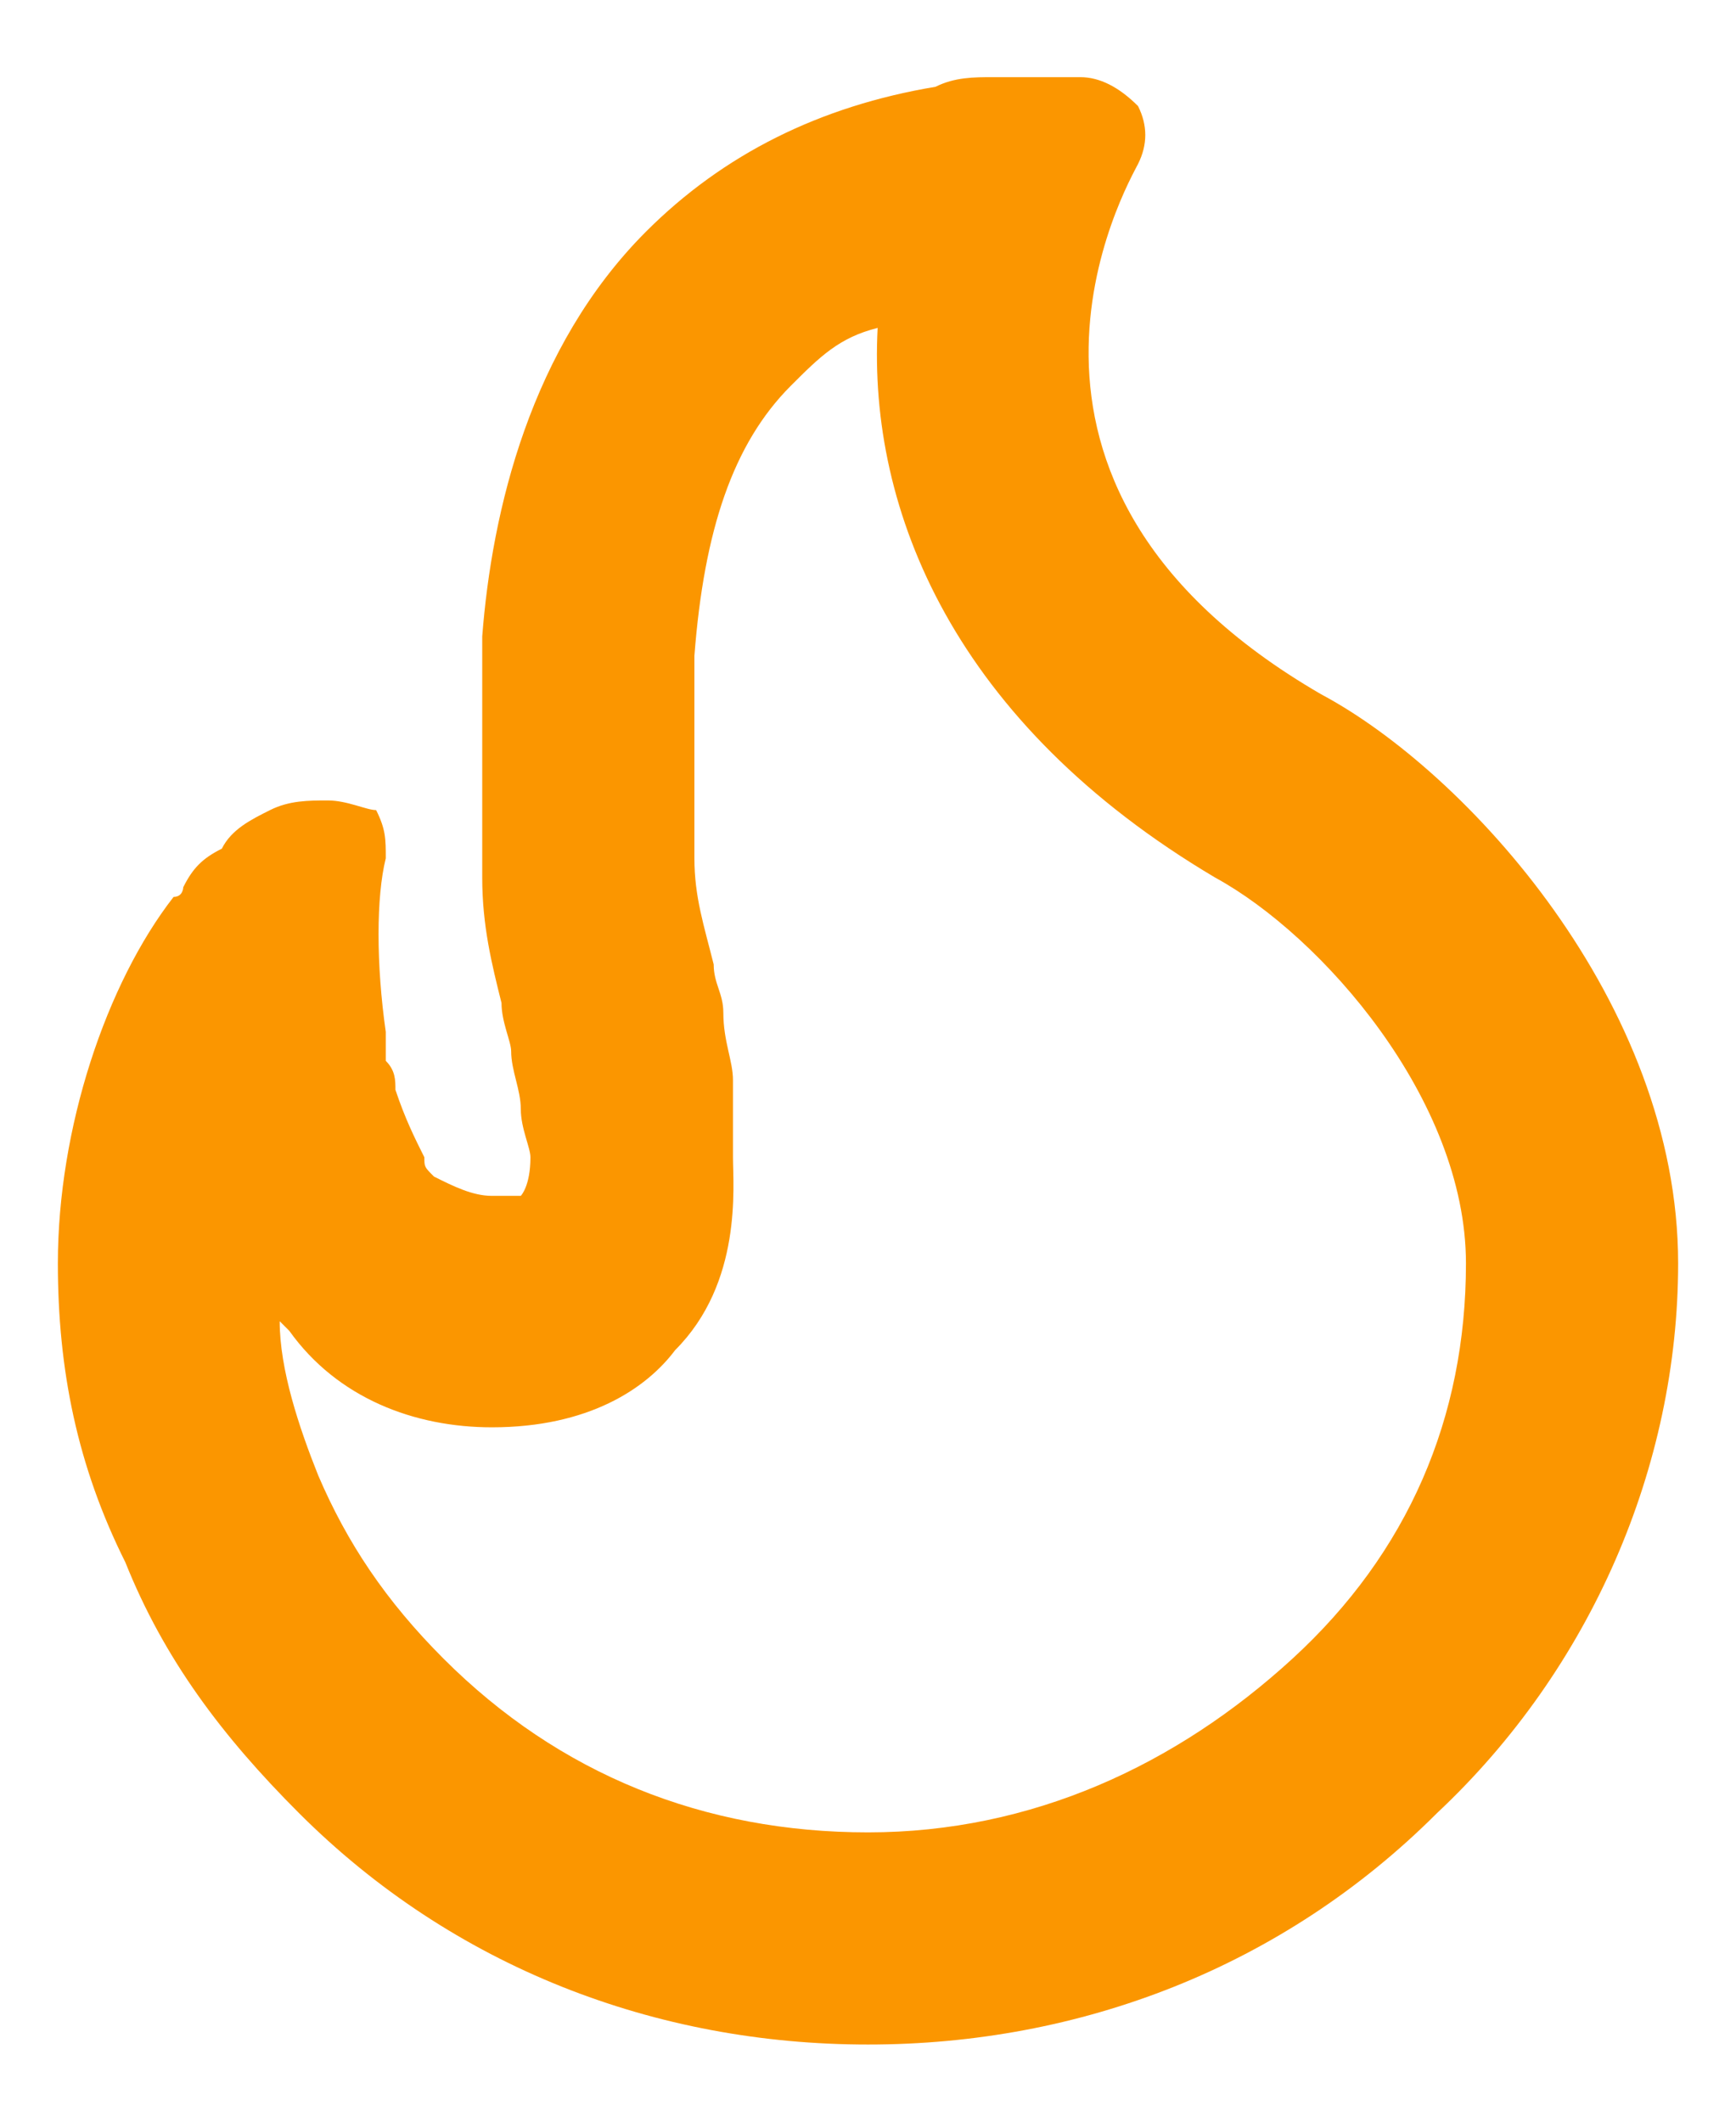 <svg width="18" height="22" viewBox="0 0 18 22" fill="#FB9600" xmlns="http://www.w3.org/2000/svg">
<path d="M9.1 3.4C9 5.3 9.9 7.5 12.6 9.1C13.7 9.7 15.2 11.4 15.2 13.1C15.2 14.7 14.6 16.1 13.4 17.2C12.2 18.3 10.7 19 9 19C7.3 19 5.8 18.4 4.6 17.2C4 16.6 3.6 16 3.3 15.3C3.1 14.8 2.9 14.2 2.9 13.7L3 13.8C3.5 14.5 4.3 14.8 5.1 14.8C6.1 14.8 6.7 14.4 7 14C7.7 13.3 7.6 12.3 7.6 12C7.6 11.8 7.6 11.5 7.6 11.2C7.6 11 7.5 10.8 7.5 10.5C7.5 10.3 7.4 10.2 7.4 10C7.3 9.6 7.2 9.3 7.2 8.9C7.2 8.8 7.2 8.6 7.2 8.5C7.2 8.4 7.2 8.3 7.2 8.1C7.2 7.9 7.2 7.7 7.2 7.5C7.2 7.3 7.2 7 7.2 6.8C7.3 5.5 7.6 4.6 8.2 4C8.5 3.7 8.7 3.5 9.1 3.4ZM11.2 0.8C10.9 0.8 10.6 0.8 10.3 0.8C10.1 0.8 9.9 0.8 9.7 0.9C8.5 1.1 7.5 1.6 6.7 2.4C5.5 3.6 5.1 5.3 5 6.6C5 6.9 5 7.2 5 7.5C5 7.8 5 8 5 8.2C5 8.3 5 8.4 5 8.5C5 8.7 5 8.9 5 9.1C5 9.6 5.1 10 5.2 10.4C5.2 10.6 5.3 10.8 5.3 10.9C5.3 11.1 5.4 11.3 5.4 11.5C5.4 11.7 5.5 11.9 5.5 12C5.5 12.3 5.4 12.4 5.4 12.4C5.4 12.4 5.3 12.4 5.1 12.4C4.9 12.4 4.7 12.3 4.5 12.2C4.4 12.1 4.4 12.1 4.4 12C4.3 11.8 4.2 11.6 4.1 11.3C4.1 11.2 4.1 11.1 4 11C4 10.9 4 10.8 4 10.7C3.9 10 3.9 9.3 4 8.9C4 8.7 4 8.6 3.9 8.4C3.8 8.4 3.6 8.3 3.4 8.3C3.2 8.3 3 8.3 2.8 8.4C2.6 8.5 2.4 8.6 2.3 8.8C2.1 8.9 2 9 1.9 9.2C1.9 9.2 1.9 9.3 1.8 9.3C1.1 10.2 0.6 11.7 0.6 13.1C0.6 14.2 0.8 15.2 1.3 16.2C1.7 17.2 2.3 18 3.1 18.8C4.7 20.4 6.8 21.2 9 21.2C11.2 21.2 13.3 20.4 14.9 18.8C16.5 17.3 17.4 15.2 17.4 13.1C17.4 10.4 15.2 8 13.7 7.2C9.9 5 11.7 1.9 11.8 1.7C11.9 1.5 11.9 1.3 11.8 1.1C11.6 0.9 11.4 0.8 11.2 0.8Z" fill="#FB9600"/>
</svg>
